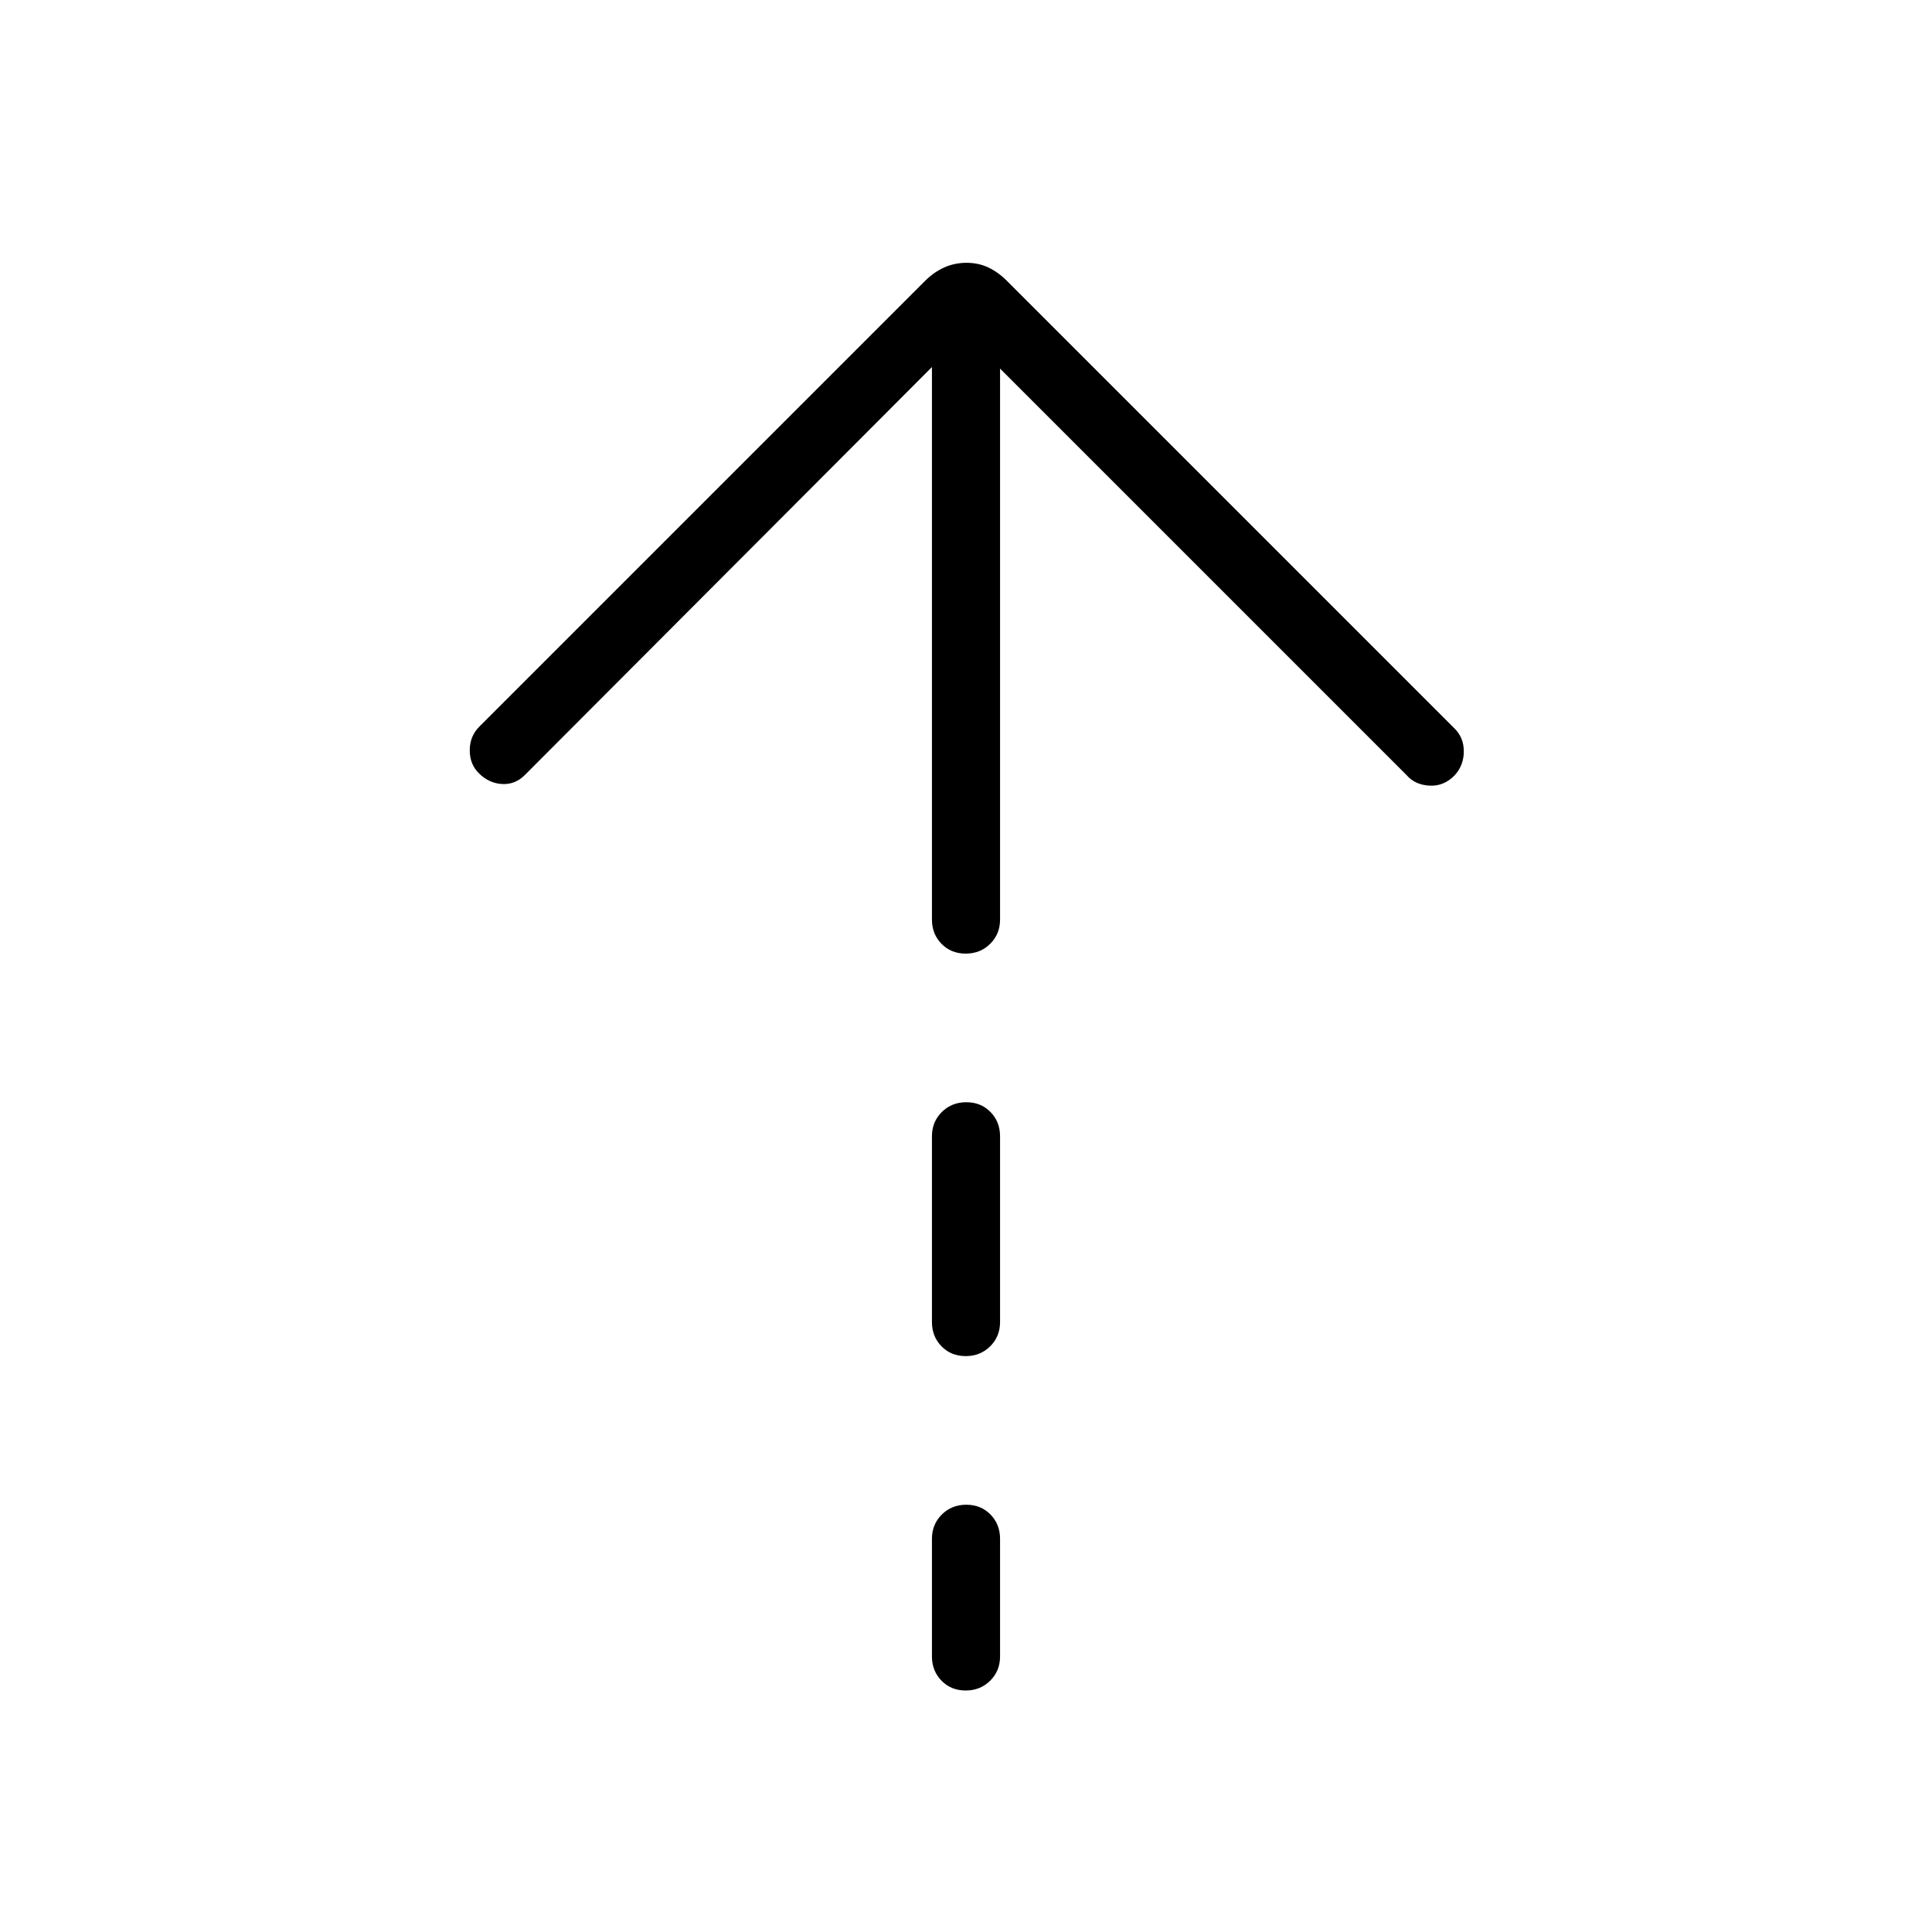 <svg xmlns="http://www.w3.org/2000/svg" height="40" viewBox="0 -960 960 960" width="40"><path d="M479.847-486.154q-7.257 0-12.014-4.865-4.756-4.866-4.756-12.058v-274.539L260.769-574.872q-4.795 4.795-11.244 4.449-6.448-.346-11.454-5.218-4.661-4.539-4.661-11.539t4.795-11.794l221.416-221.417q4.43-4.43 9.588-6.725 5.157-2.295 11.051-2.295t10.791 2.295q4.898 2.295 9.328 6.725l222.185 222.186q4.795 4.602 4.795 11.535 0 6.932-4.534 11.903-5.338 5.536-12.52 5.152-7.182-.385-11.407-5.257L496.923-776.846v273.769q0 7.192-4.909 12.058-4.91 4.865-12.167 4.865Zm0 200q-7.257 0-12.014-4.865-4.756-4.866-4.756-12.058v-92.308q0-7.192 4.909-12.058 4.91-4.865 12.167-4.865t12.014 4.865q4.756 4.866 4.756 12.058v92.308q0 7.192-4.909 12.058-4.91 4.865-12.167 4.865Zm0 166.154q-7.257 0-12.014-4.865-4.756-4.866-4.756-12.058v-58.462q0-7.192 4.909-12.058 4.91-4.865 12.167-4.865t12.014 4.865q4.756 4.866 4.756 12.058v58.462q0 7.192-4.909 12.058-4.91 4.865-12.167 4.865Z"/></svg>